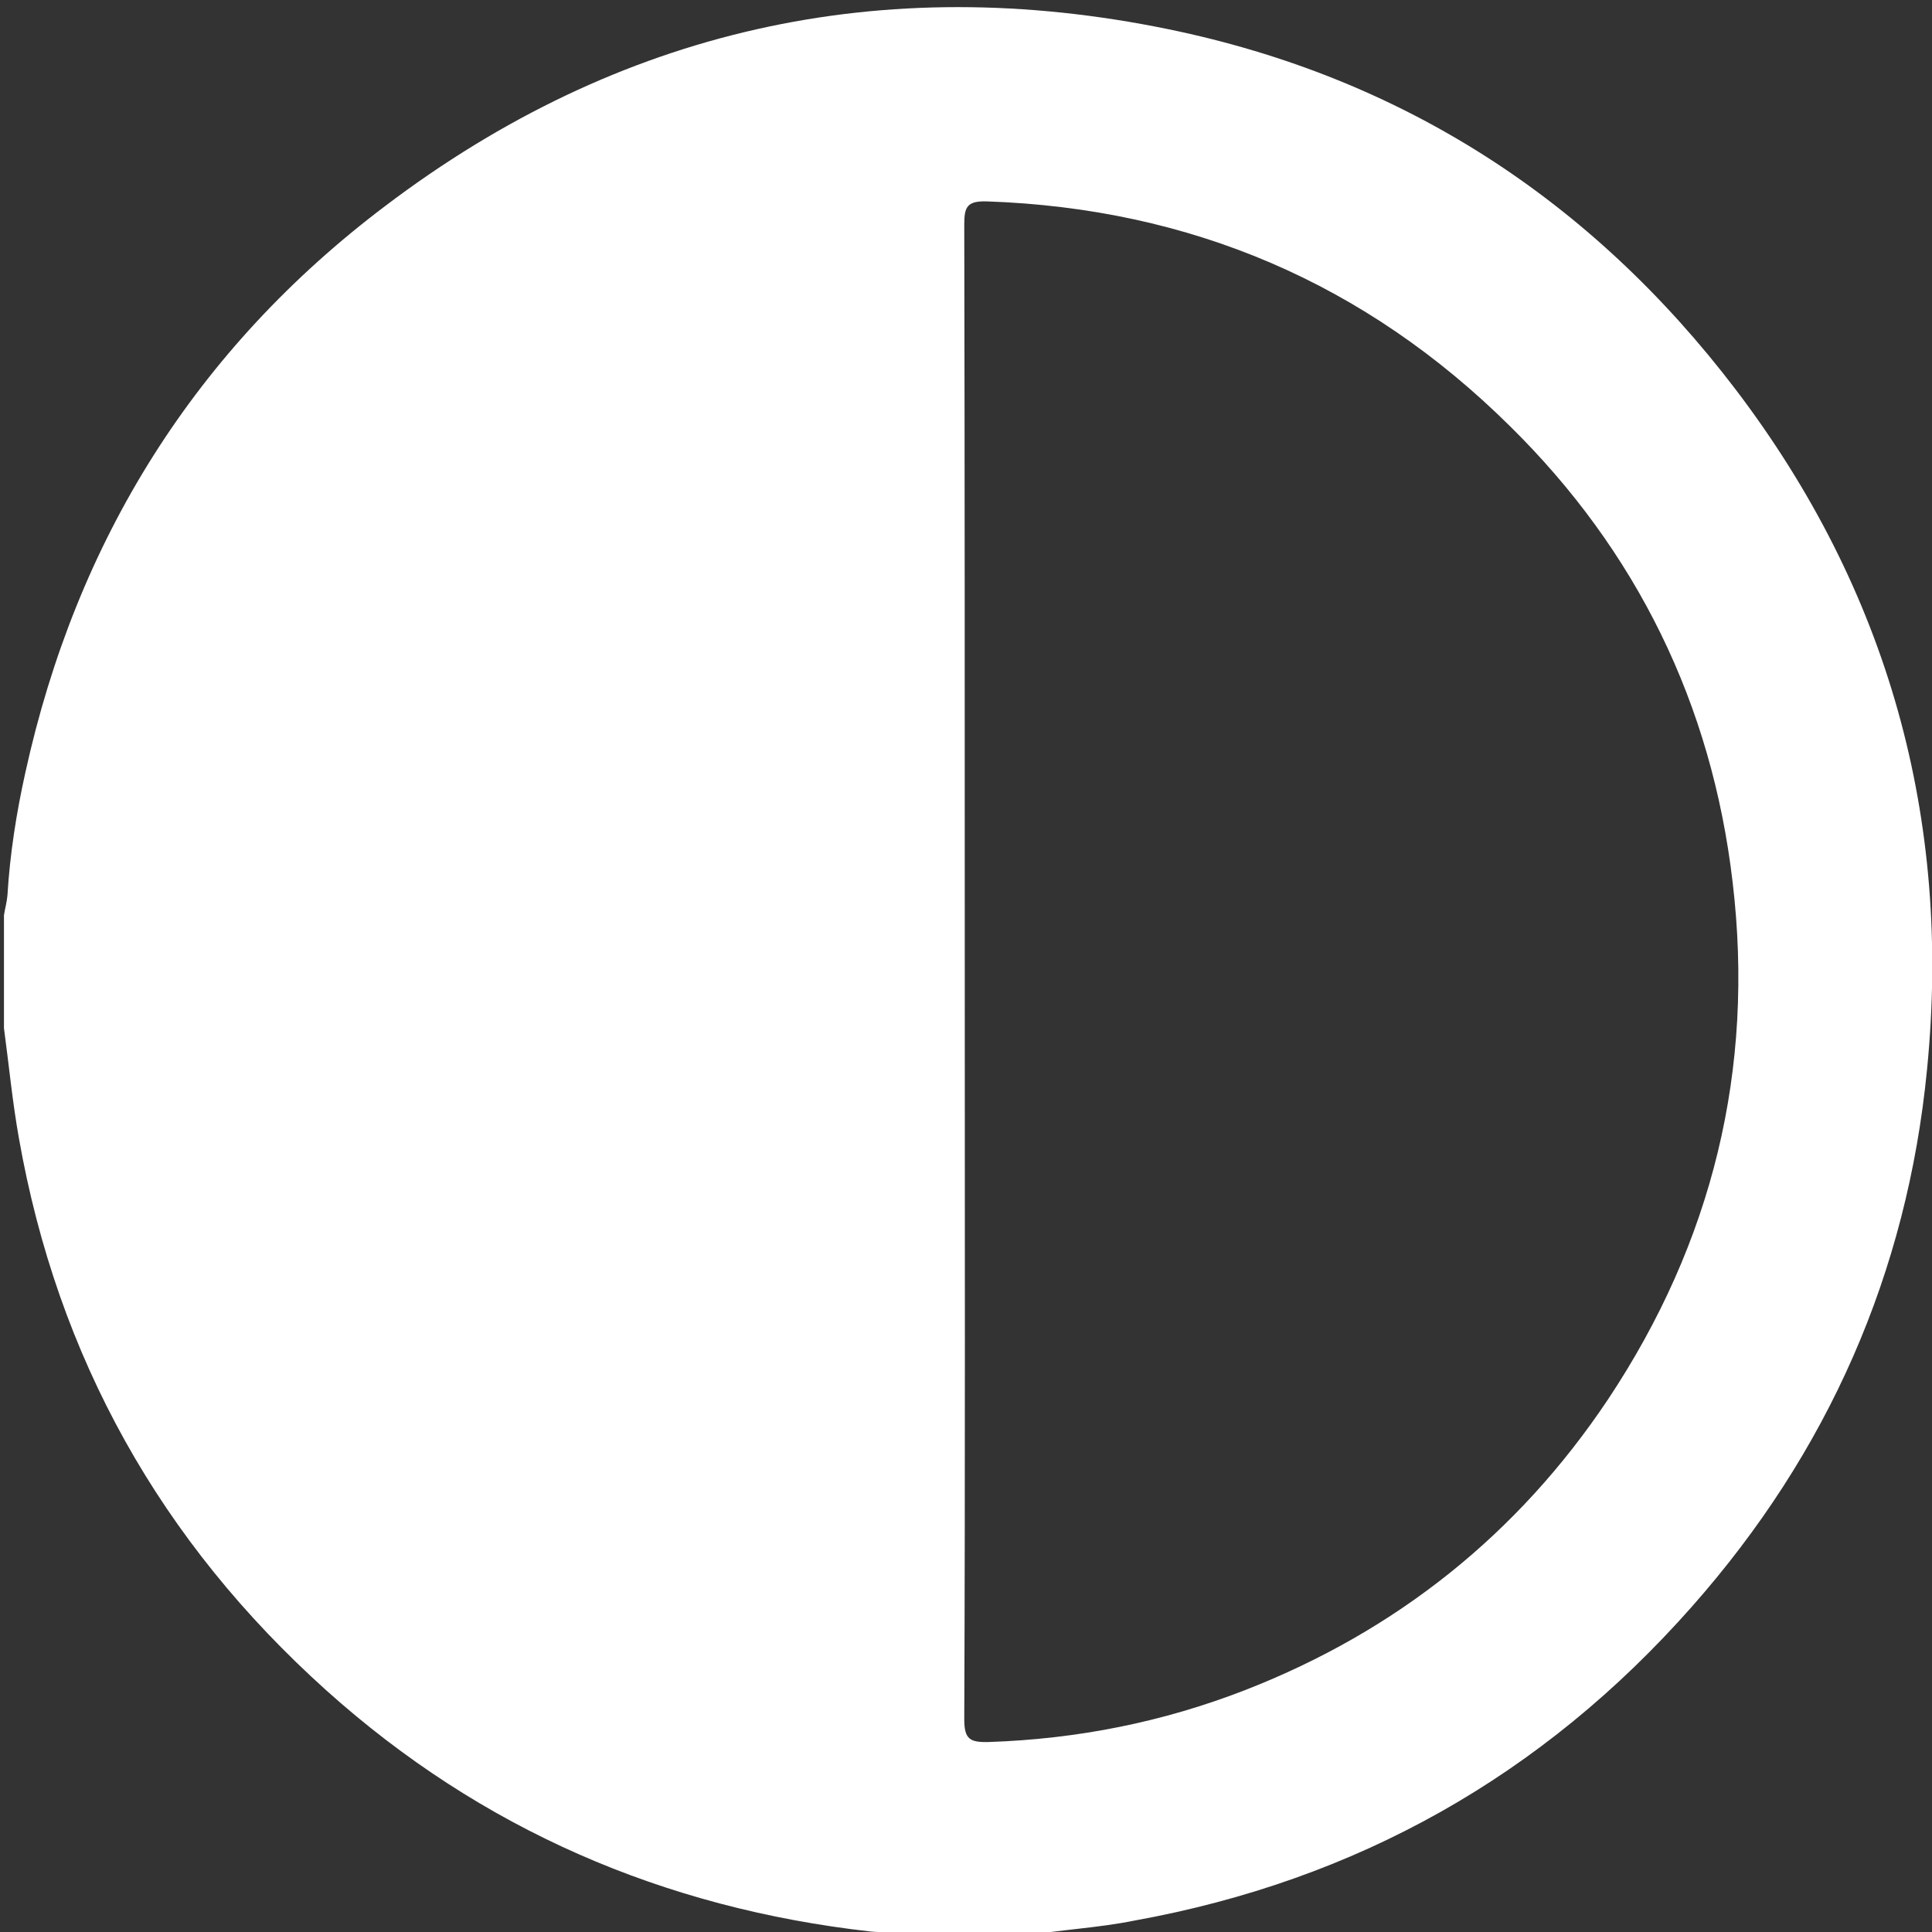 <?xml version="1.0" encoding="utf-8"?>
<!-- Generator: Adobe Illustrator 26.0.3, SVG Export Plug-In . SVG Version: 6.00 Build 0)  -->
<svg version="1.1" id="Layer_1" xmlns="http://www.w3.org/2000/svg" xmlns:xlink="http://www.w3.org/1999/xlink" x="0px" y="0px"
	 viewBox="0 0 389.5 389.5" enable-background="new 0 0 389.5 389.5" xml:space="preserve">
<rect x="0" y="0" width="389.5" height="389.5" fill="#333333" stroke="none"/>
<g>
	<path fill="#FFFFFF" d="M206.5,390.3c-7.6,0-15.2,0-22.8,0c-2.6-1.1-5.5-0.6-8.2-0.9c-41.7-4.7-78.5-20.6-109.7-48.6
		c-33.4-30-54.2-67.1-62-111.4c-1.3-7.3-2-14.7-3-22.1c0-7.6,0-15.2,0-22.8c0.2-1.3,0.6-2.7,0.7-4c0.5-8.3,1.8-16.6,3.6-24.7
		c10.3-46.9,34.3-85.4,72.6-114.3C124.7,5.9,177.8-6,235.6,5.9c47.1,9.7,85.2,34.4,114.3,72.6c30.8,40.5,43.6,86.6,38.6,137.1
		c-4,41.1-20,77.3-47.4,108.3c-30.1,34.1-67.6,55.2-112.4,63.3C221.3,388.7,213.9,389,206.5,390.3z M194.5,195.9
		c0,50.2,0.1,100.5-0.1,150.7c0,4,1.1,4.7,4.9,4.6c17.9-0.6,35.1-4,51.8-10.5c30.5-11.9,55-31.5,73.1-58.6
		c21-31.6,29.6-66.5,25.1-104.3c-4.2-35.8-19.3-66.7-44.9-91.9C275.3,57.1,240,42,198.9,40.6c-3.9-0.1-4.5,1.1-4.5,4.6
		C194.5,95.4,194.5,145.7,194.5,195.9z"/>
</g>
</svg>
